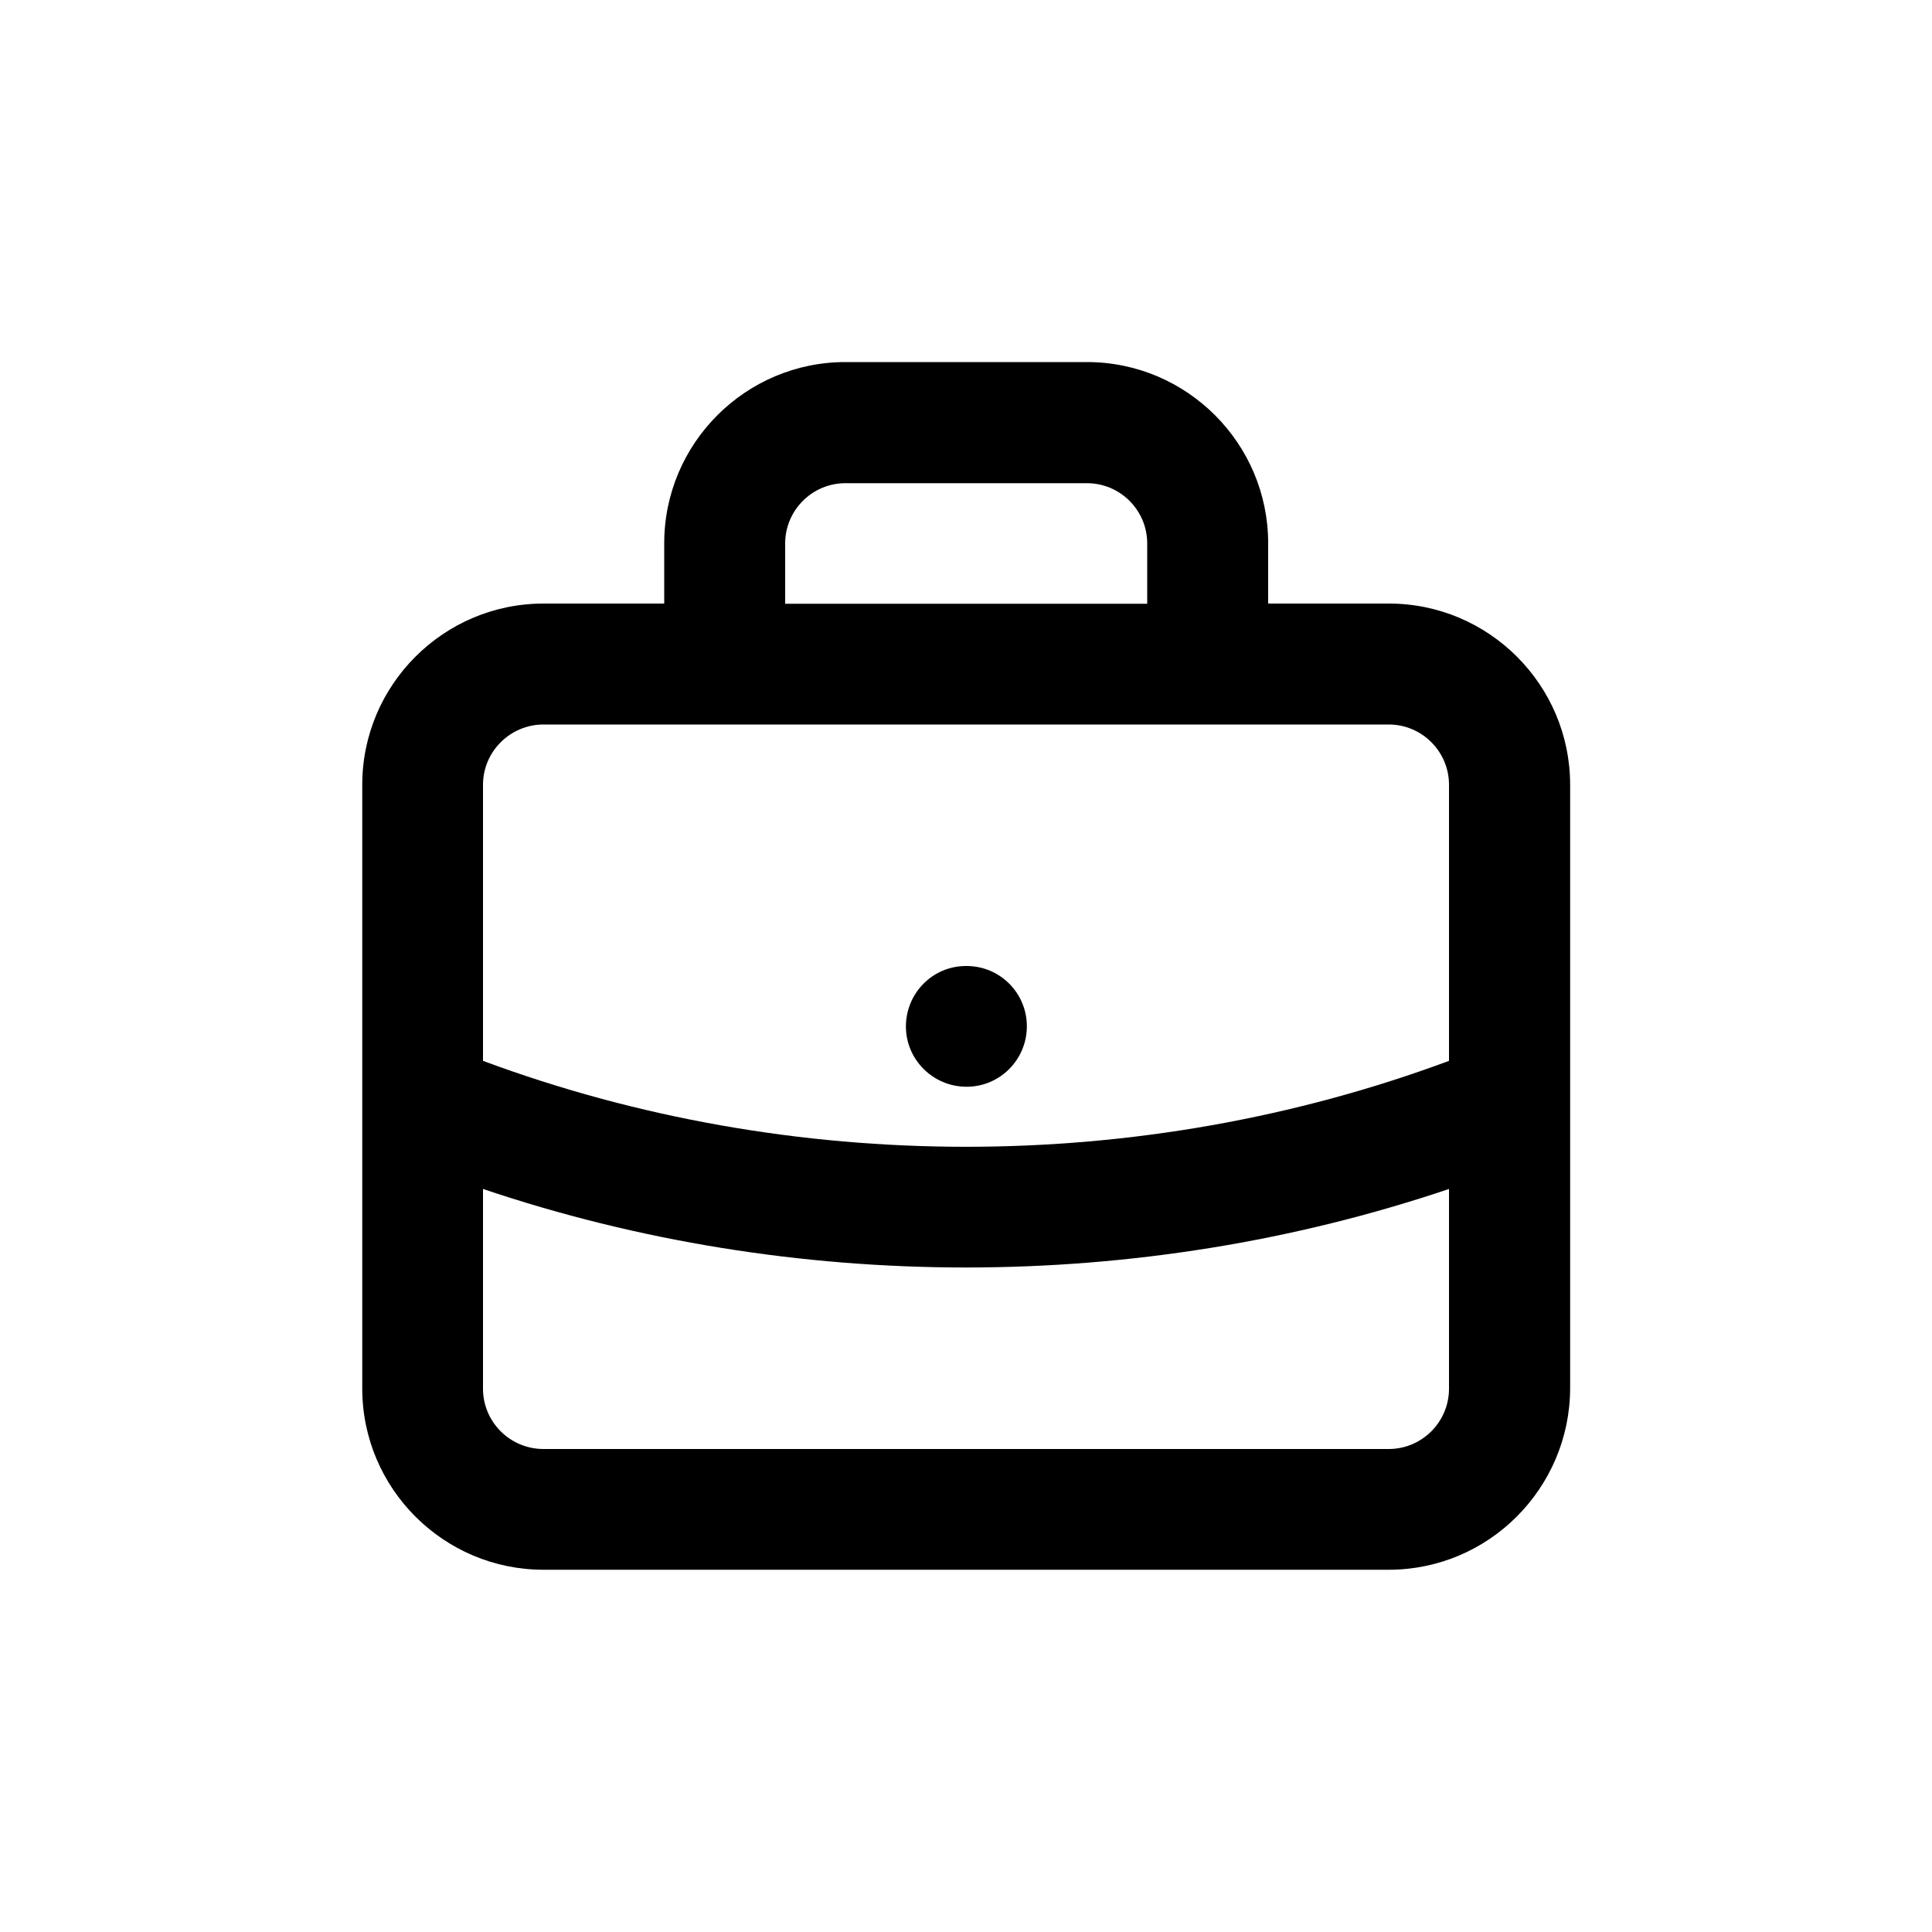 <?xml version="1.0" encoding="utf-8"?>
<!-- Generator: Adobe Illustrator 25.1.0, SVG Export Plug-In . SVG Version: 6.00 Build 0)  -->
<svg version="1.1" id="Layer_1" xmlns="http://www.w3.org/2000/svg" xmlns:xlink="http://www.w3.org/1999/xlink" x="0px" y="0px"
	 viewBox="0 0 1000 1000" style="enable-background:new 0 0 1000 1000;" xml:space="preserve">
<g>
	<path d="M500.3,500H500c-17.3,0-31.1,14.1-31.1,31.3s14.1,31.2,31.4,31.2s31.2-14.1,31.2-31.3S517.6,500,500.3,500z"/>
	<path d="M718.9,312.4h-62.5v-31.2c0-51.7-42.1-93.8-93.8-93.8h-125c-51.7,0-93.8,42.1-93.8,93.8v31.2h-62.5
		c-51.7,0-93.8,42.1-93.8,93.8v163.6c0,0.5,0,0.9,0,1.4v147.5c0,51.7,42.1,93.8,93.8,93.8h437.5c51.7,0,93.7-42.1,93.9-93.8V571.1
		c0-0.5,0-0.9,0-1.4V406.2C812.7,354.5,770.6,312.4,718.9,312.4z M406.4,281.3c0-17.2,14-31.2,31.2-31.2h125
		c17.2,0,31.2,14,31.2,31.2v31.2H406.4V281.3z M750,718.8c0,17.2-14,31.2-31.2,31.2H281.3c-17.3,0-31.3-14-31.3-31.2V615.4
		c160.5,54.2,339.5,54.2,500,0V718.8z M750,549.1c-159.6,59.3-340.4,59.3-500,0V406.2c0-17.2,14.1-31.2,31.3-31.2h437.5
		c17.2,0,31.2,14,31.2,31.2V549.1z"/>
</g>
</svg>

